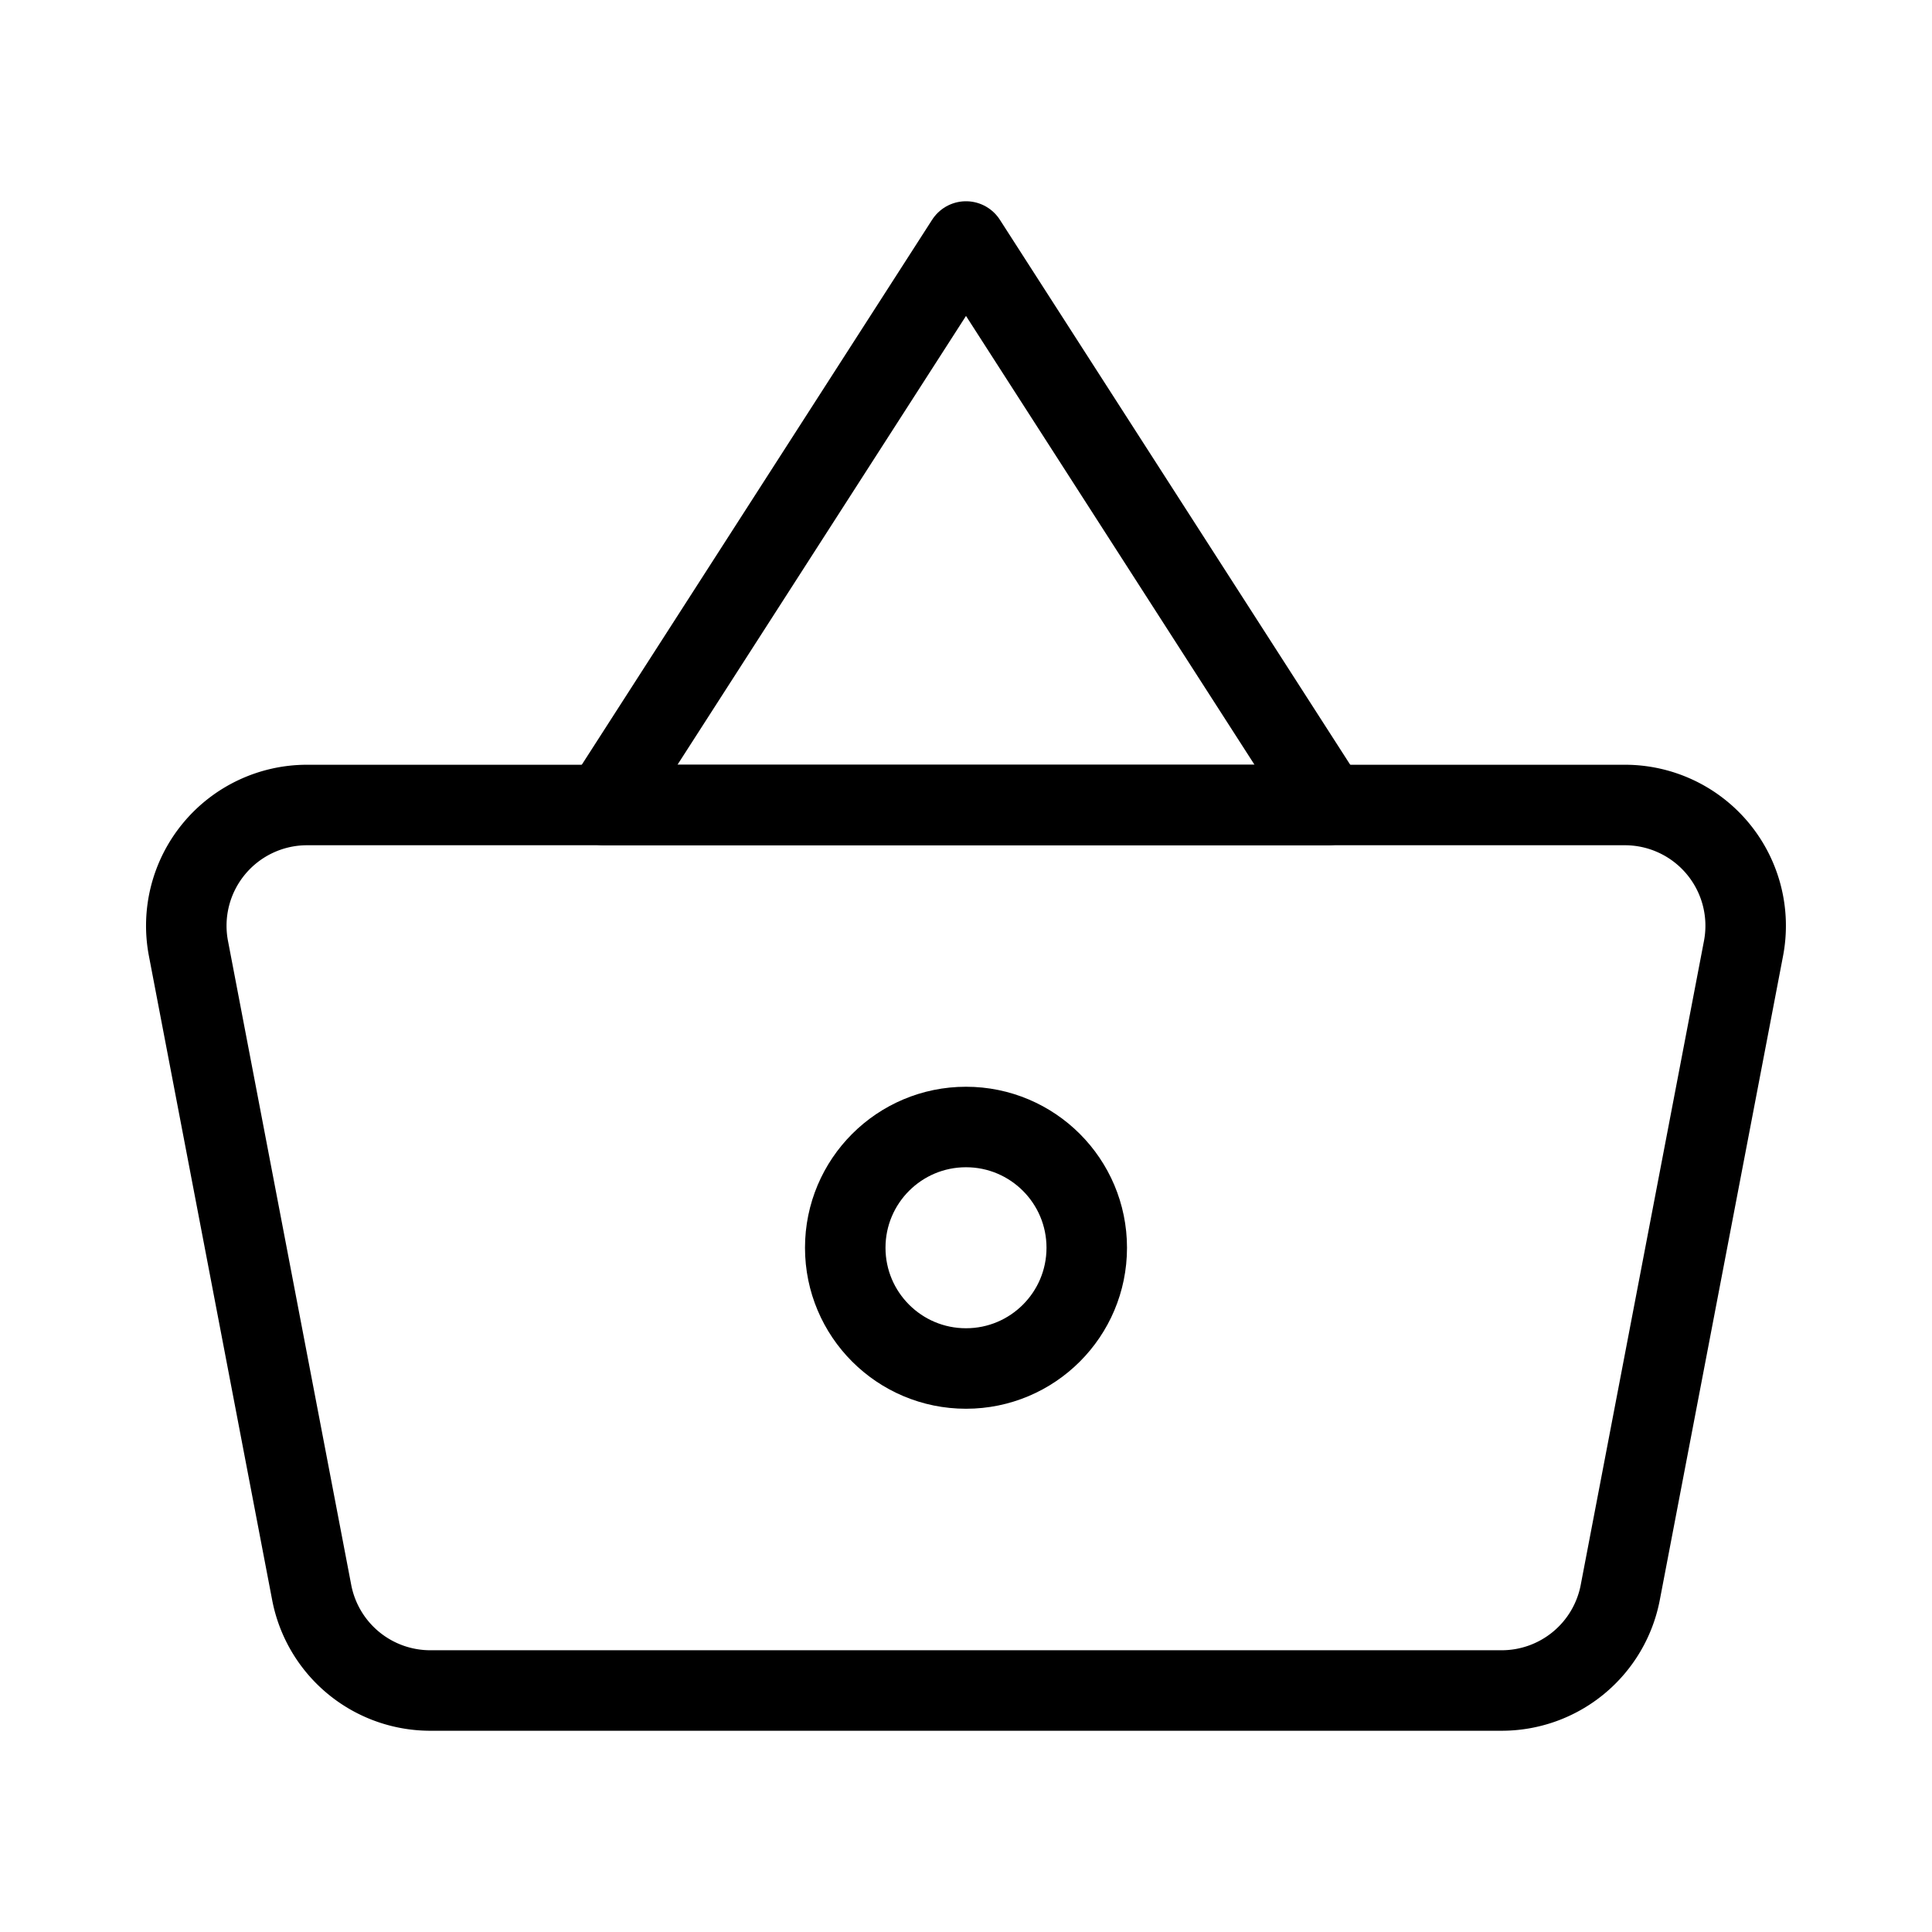 <svg fill-opacity="1" stroke-opacity="1" xmlns="http://www.w3.org/2000/svg" width="48" height="48" fill="none" viewBox="0 0 48 48"><path stroke="#000" stroke-linejoin="round" stroke-width="2" d="M4.682 23.564A3 3 0 0 1 7.63 20H40.37a3 3 0 0 1 2.947 3.564l-3.062 16A3 3 0 0 1 37.309 42H10.691a3 3 0 0 1-2.947-2.436z"/><path stroke="#000" stroke-linecap="round" stroke-linejoin="round" stroke-width="2" d="m24 6-9 14h18z"/><circle cx="24" cy="31" r="3" stroke="#000" stroke-width="2"/></svg>